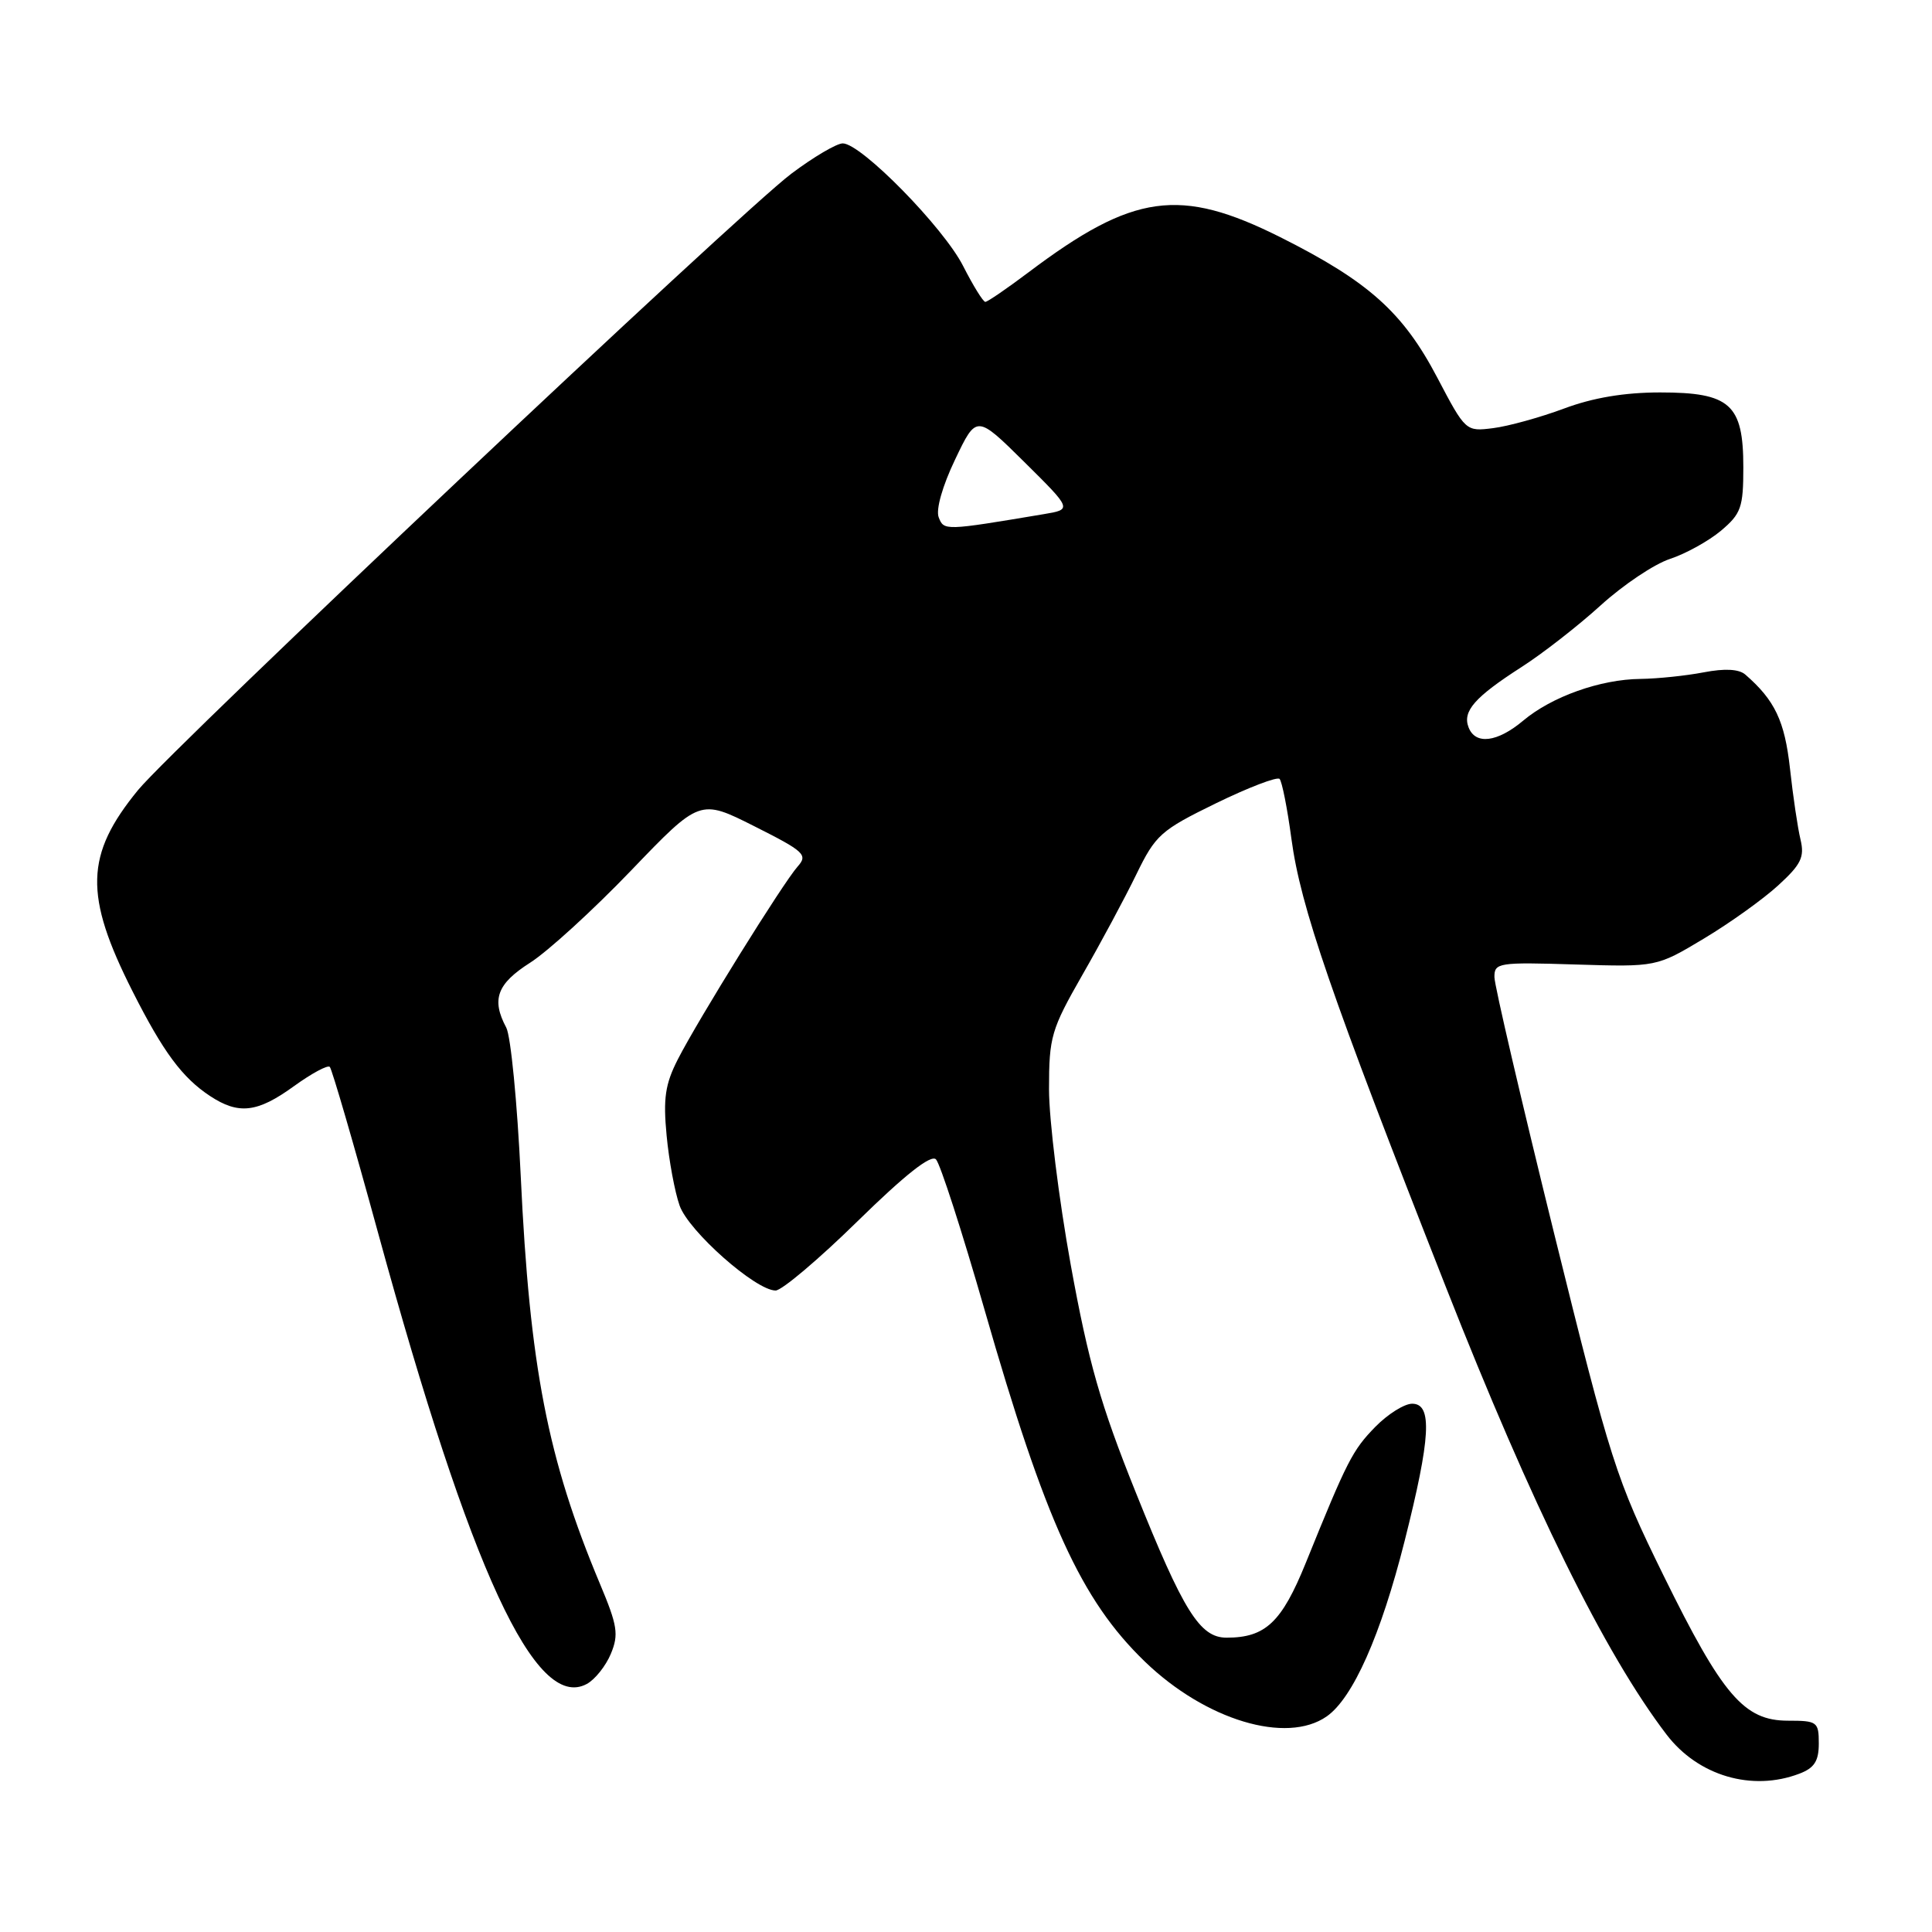 <?xml version="1.0" encoding="UTF-8" standalone="no"?>
<!DOCTYPE svg PUBLIC "-//W3C//DTD SVG 1.1//EN" "http://www.w3.org/Graphics/SVG/1.1/DTD/svg11.dtd" >
<svg xmlns="http://www.w3.org/2000/svg" xmlns:xlink="http://www.w3.org/1999/xlink" version="1.1" viewBox="0 0 256 256">
 <g >
 <path fill="currentColor"
d=" M 238.43 235.02 C 240.41 234.27 241.00 233.35 241.00 231.02 C 241.00 228.15 240.79 228.00 236.92 228.00 C 231.10 228.00 228.25 224.68 220.41 208.73 C 214.13 195.94 213.43 193.77 205.92 163.40 C 201.59 145.85 198.03 130.59 198.02 129.48 C 198.00 127.57 198.52 127.48 208.75 127.80 C 219.50 128.13 219.50 128.13 225.77 124.37 C 229.21 122.31 233.65 119.13 235.63 117.31 C 238.65 114.55 239.13 113.57 238.58 111.26 C 238.21 109.74 237.58 105.49 237.18 101.82 C 236.48 95.53 235.18 92.79 231.27 89.39 C 230.42 88.65 228.56 88.55 225.74 89.09 C 223.41 89.54 219.64 89.93 217.38 89.96 C 212.06 90.01 205.61 92.31 201.83 95.49 C 198.40 98.37 195.49 98.73 194.59 96.37 C 193.77 94.24 195.41 92.37 201.59 88.40 C 204.39 86.61 209.12 82.92 212.09 80.22 C 215.07 77.51 219.20 74.74 221.28 74.06 C 223.35 73.38 226.39 71.70 228.03 70.33 C 230.71 68.07 231.00 67.24 231.00 61.91 C 231.00 53.57 229.26 52.00 219.98 52.00 C 215.25 52.00 211.07 52.70 207.23 54.14 C 204.08 55.31 199.86 56.48 197.85 56.73 C 194.23 57.19 194.19 57.16 190.45 50.04 C 185.90 41.37 181.33 37.29 169.65 31.43 C 156.33 24.76 150.17 25.62 136.29 36.08 C 133.43 38.23 130.85 40.00 130.56 40.00 C 130.27 40.00 128.95 37.86 127.62 35.25 C 125.03 30.14 114.10 19.00 111.67 19.00 C 110.86 19.00 107.79 20.81 104.85 23.02 C 98.06 28.11 23.02 98.92 18.29 104.69 C 11.27 113.26 11.12 118.62 17.57 131.37 C 21.63 139.40 24.14 142.79 27.82 145.22 C 31.62 147.73 34.10 147.44 38.94 143.93 C 41.28 142.24 43.42 141.08 43.70 141.37 C 43.98 141.65 46.87 151.57 50.11 163.41 C 62.41 208.29 70.96 226.77 77.74 223.14 C 78.83 222.56 80.27 220.75 80.94 219.14 C 82.01 216.57 81.82 215.40 79.49 209.85 C 72.57 193.35 70.19 181.15 69.00 155.84 C 68.54 146.13 67.68 137.27 67.08 136.16 C 65.09 132.43 65.85 130.36 70.25 127.56 C 72.59 126.07 78.61 120.57 83.62 115.35 C 92.74 105.85 92.74 105.85 99.97 109.49 C 106.59 112.82 107.07 113.27 105.70 114.81 C 103.75 117.00 92.50 135.11 89.82 140.36 C 88.14 143.65 87.86 145.54 88.33 150.46 C 88.64 153.78 89.42 157.96 90.05 159.74 C 91.24 163.14 100.13 171.00 102.77 171.00 C 103.59 171.00 108.49 166.86 113.64 161.81 C 119.92 155.66 123.35 152.95 124.02 153.62 C 124.57 154.17 127.47 163.15 130.46 173.56 C 138.51 201.62 143.25 212.01 151.70 220.17 C 159.74 227.93 170.47 231.16 175.80 227.43 C 179.27 225.00 182.97 216.67 186.12 204.19 C 189.58 190.48 189.83 186.00 187.12 186.00 C 186.08 186.00 183.89 187.38 182.24 189.06 C 179.21 192.17 178.53 193.49 173.02 207.10 C 169.83 214.97 167.68 217.00 162.53 217.00 C 158.99 217.00 156.82 213.53 150.49 197.74 C 145.83 186.15 144.23 180.54 141.88 167.61 C 140.30 158.88 139.00 148.39 139.00 144.32 C 139.00 137.39 139.29 136.41 143.41 129.20 C 145.84 124.97 149.06 118.97 150.56 115.88 C 153.12 110.62 153.79 110.02 161.12 106.44 C 165.43 104.34 169.22 102.89 169.55 103.21 C 169.87 103.54 170.58 107.11 171.12 111.15 C 172.33 120.15 176.33 131.77 191.57 170.50 C 202.98 199.51 212.64 219.11 220.82 229.83 C 225.00 235.31 232.15 237.42 238.43 235.02 Z  M 124.38 68.54 C 123.99 67.53 124.88 64.38 126.56 60.88 C 129.39 54.95 129.39 54.95 135.73 61.22 C 142.07 67.50 142.07 67.50 138.29 68.13 C 125.16 70.33 125.07 70.34 124.38 68.54 Z "/>
</g>
</svg>